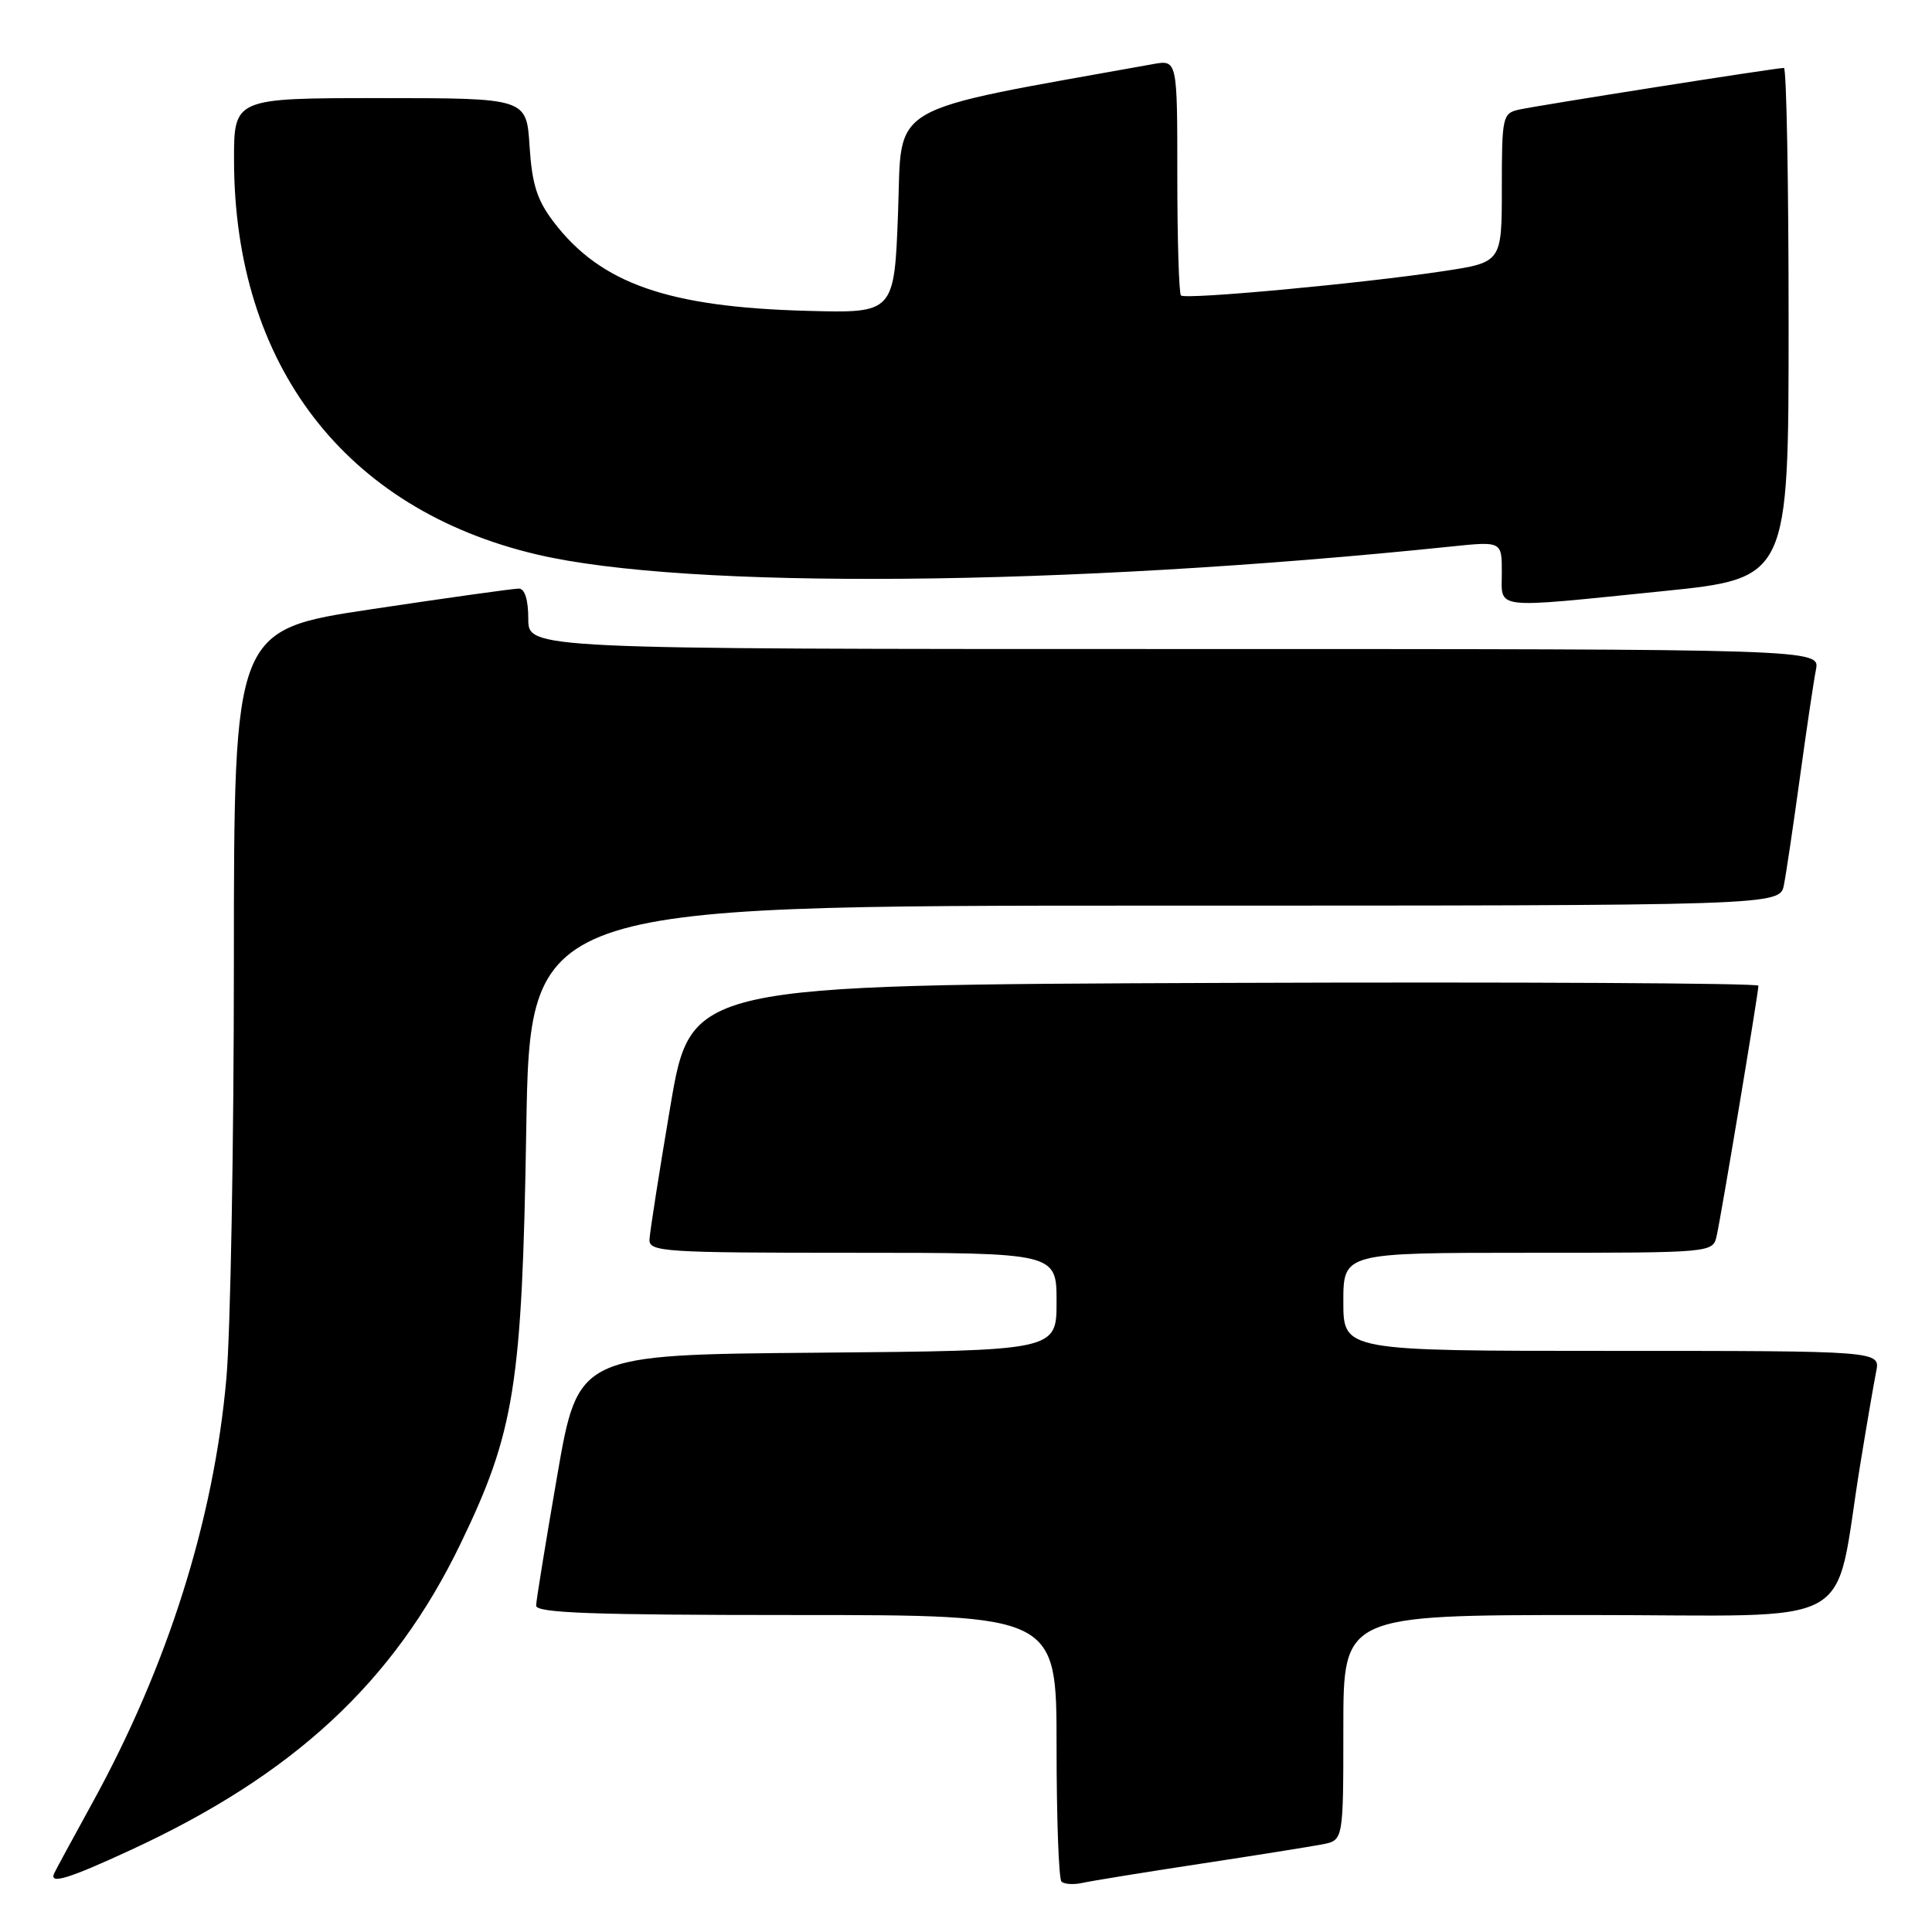 <?xml version="1.0" encoding="UTF-8" standalone="no"?>
<!DOCTYPE svg PUBLIC "-//W3C//DTD SVG 1.1//EN" "http://www.w3.org/Graphics/SVG/1.1/DTD/svg11.dtd" >
<svg xmlns="http://www.w3.org/2000/svg" xmlns:xlink="http://www.w3.org/1999/xlink" version="1.1" viewBox="0 0 256 256">
 <g >
 <path fill="currentColor"
d=" M 159.00 246.97 C 166.43 245.84 173.74 244.67 175.25 244.38 C 178.00 243.84 178.00 243.84 178.00 228.92 C 178.00 214.00 178.00 214.00 210.43 214.00 C 247.12 214.00 242.84 216.37 246.50 194.00 C 247.35 188.78 248.30 183.26 248.60 181.75 C 249.16 179.00 249.16 179.00 213.58 179.00 C 178.00 179.00 178.00 179.00 178.00 172.50 C 178.00 166.00 178.00 166.00 202.48 166.00 C 226.96 166.00 226.96 166.00 227.47 163.75 C 228.06 161.16 233.00 131.54 233.00 130.61 C 233.00 130.27 201.18 130.10 162.28 130.24 C 91.56 130.50 91.56 130.50 88.84 146.50 C 87.35 155.30 86.10 163.29 86.06 164.25 C 86.00 165.87 87.93 166.00 113.00 166.00 C 140.00 166.00 140.00 166.00 140.00 172.49 C 140.00 178.97 140.00 178.97 108.31 179.24 C 76.61 179.50 76.61 179.50 73.84 195.50 C 72.32 204.30 71.05 212.06 71.04 212.75 C 71.01 213.73 78.55 214.00 105.50 214.00 C 140.00 214.00 140.00 214.00 140.00 231.33 C 140.00 240.87 140.29 248.96 140.65 249.32 C 141.01 249.67 142.24 249.75 143.40 249.50 C 144.55 249.24 151.57 248.10 159.00 246.97 Z  M 17.29 245.15 C 38.95 235.15 52.17 222.88 61.01 204.58 C 68.20 189.72 69.18 183.53 69.73 149.75 C 70.22 120.00 70.22 120.00 153.03 120.00 C 235.84 120.00 235.84 120.00 236.38 117.25 C 236.68 115.74 237.63 109.33 238.50 103.00 C 239.37 96.67 240.32 90.26 240.62 88.75 C 241.16 86.00 241.16 86.00 155.58 86.00 C 70.00 86.00 70.00 86.00 70.00 82.00 C 70.00 79.47 69.54 78.00 68.75 77.99 C 68.06 77.99 59.29 79.21 49.25 80.72 C 31.00 83.46 31.00 83.46 30.99 127.48 C 30.99 151.69 30.54 176.50 30.00 182.61 C 28.34 201.40 22.20 220.81 12.18 239.00 C 9.61 243.68 7.35 247.84 7.17 248.25 C 6.51 249.73 9.10 248.94 17.29 245.15 Z  M 220.25 78.34 C 237.00 76.64 237.00 76.64 237.00 42.82 C 237.00 24.22 236.72 9.00 236.38 9.00 C 235.32 9.00 203.63 13.99 201.25 14.53 C 199.10 15.01 199.00 15.49 199.00 24.90 C 199.00 34.76 199.00 34.76 191.25 35.93 C 180.46 37.56 157.06 39.73 156.48 39.15 C 156.22 38.88 156.00 31.75 156.00 23.29 C 156.00 7.91 156.00 7.91 152.75 8.50 C 116.89 14.96 119.55 13.42 119.00 28.07 C 118.50 41.50 118.50 41.50 107.00 41.19 C 88.50 40.70 79.60 37.58 73.37 29.42 C 71.16 26.52 70.50 24.44 70.17 19.38 C 69.77 13.00 69.77 13.00 50.38 13.00 C 31.00 13.00 31.00 13.00 31.01 21.25 C 31.06 48.37 45.72 67.47 71.09 73.46 C 90.93 78.15 141.08 77.72 192.25 72.42 C 199.00 71.72 199.00 71.72 199.00 75.86 C 199.00 80.83 197.45 80.65 220.25 78.34 Z "/>
</g>
</svg>